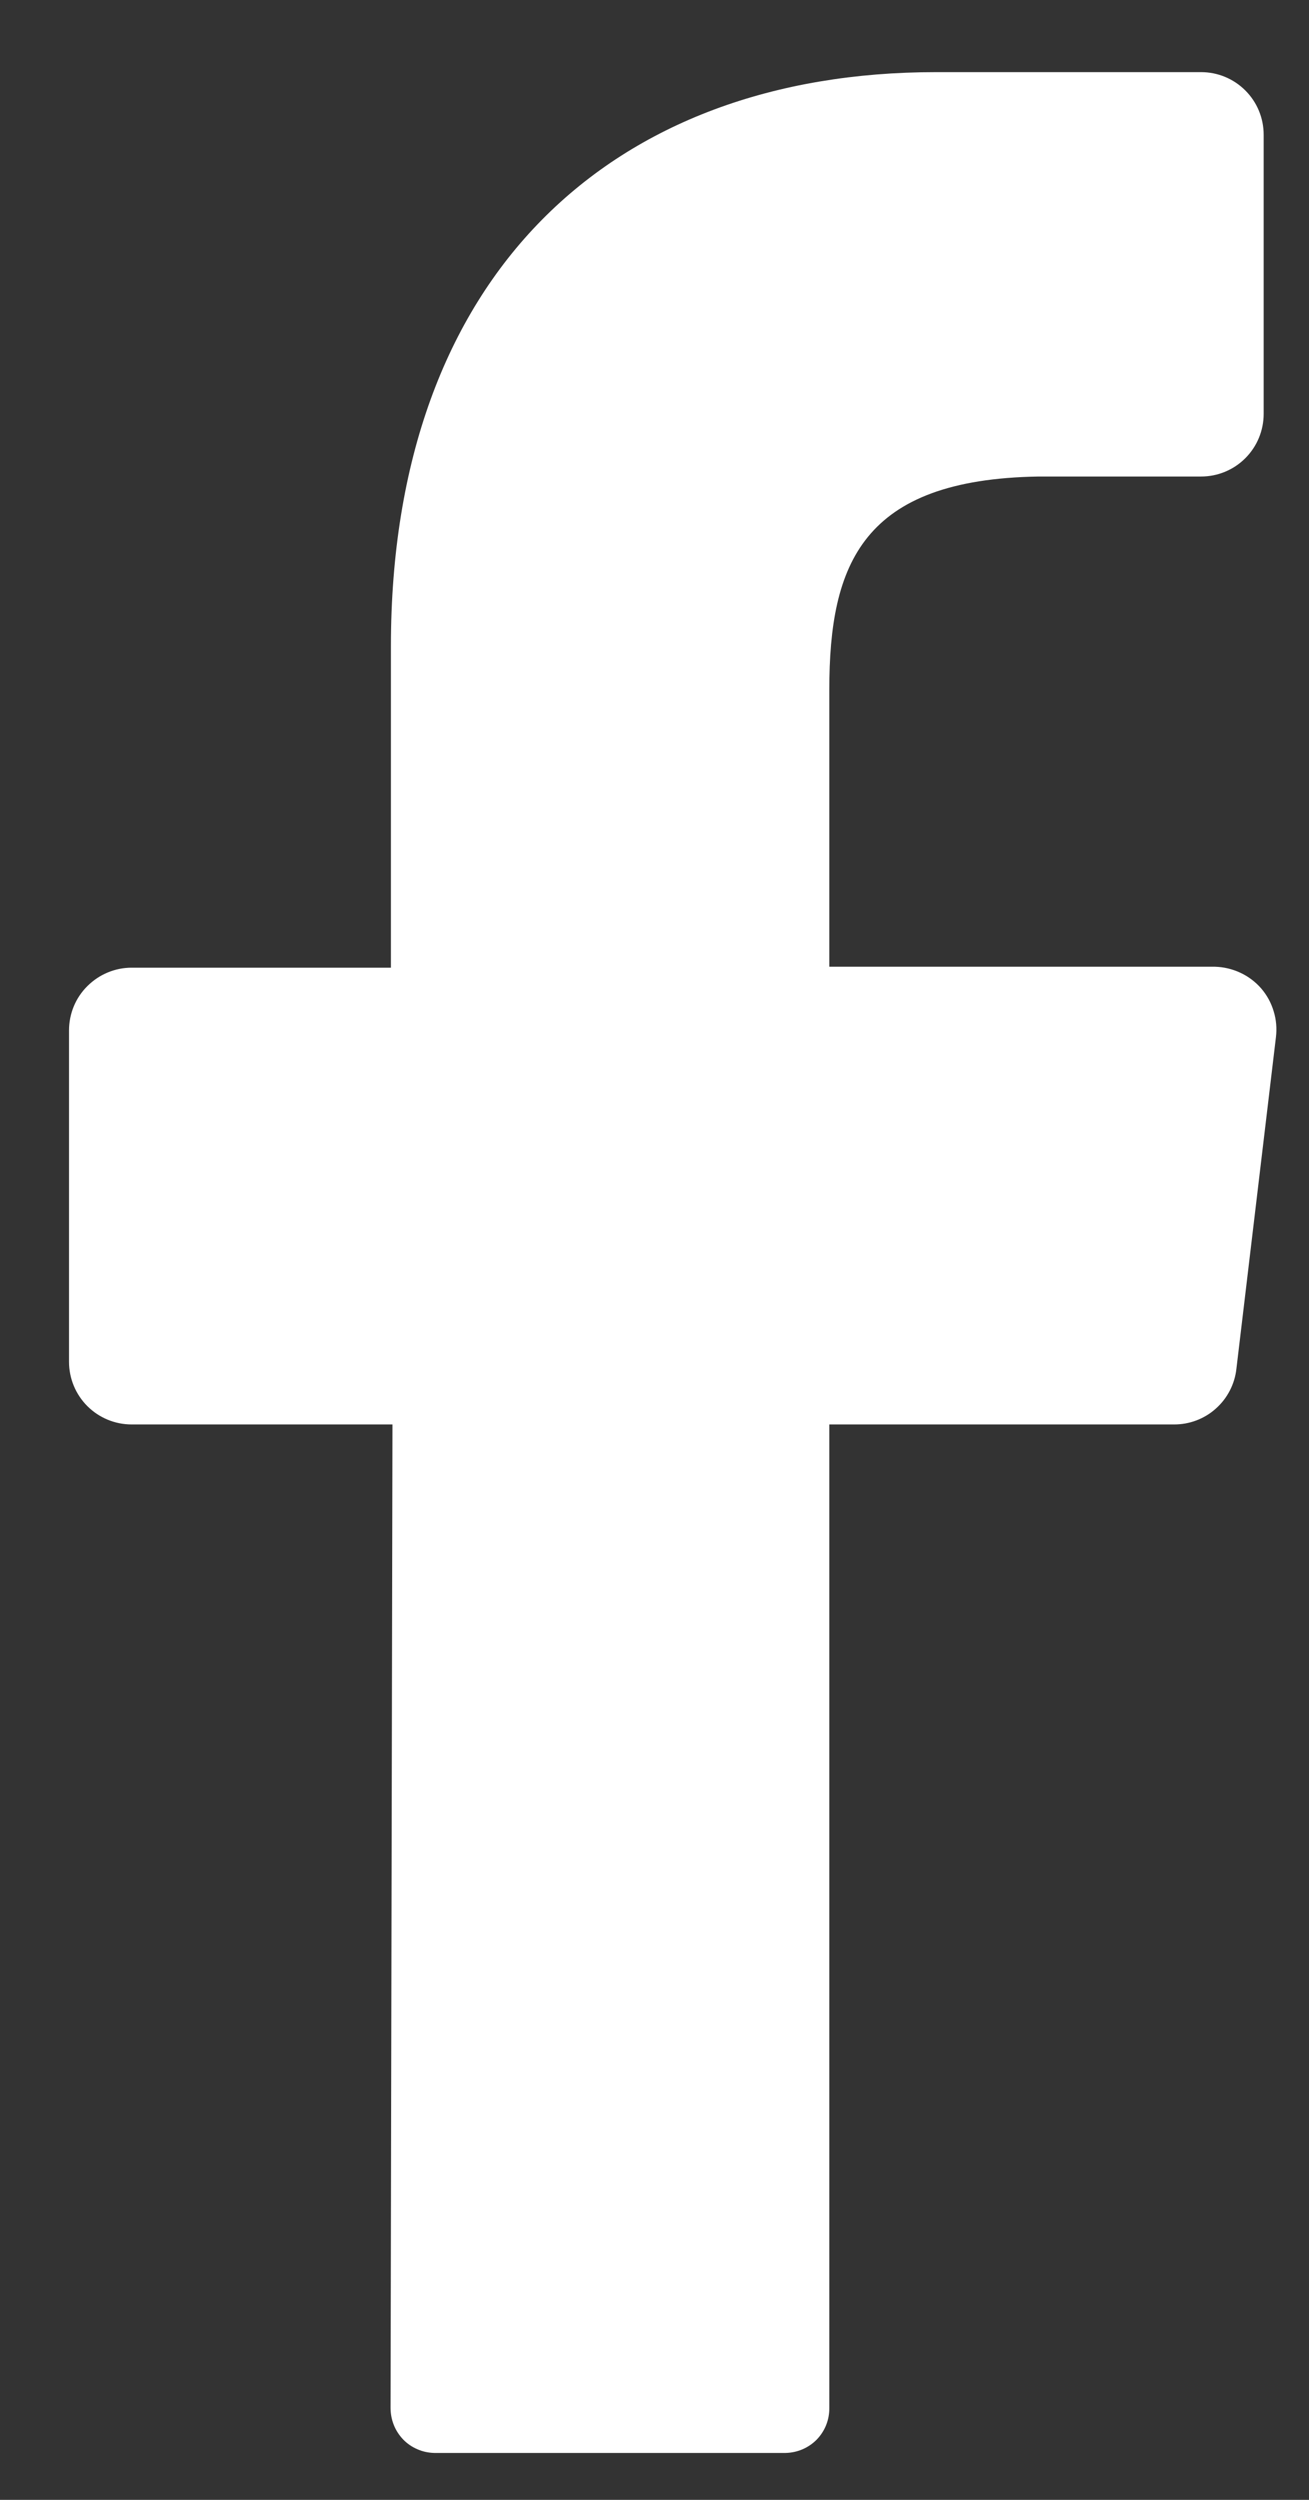 <svg width="11" height="21" viewBox="0 0 11 21" fill="none" xmlns="http://www.w3.org/2000/svg">
<rect x="0" y="0" width="11" height="21" fill="#333333" stroke="none"/>
<path d="M10.722 8.714L10.39 11.498C10.376 11.627 10.314 11.747 10.217 11.833C10.12 11.92 9.994 11.967 9.864 11.966H6.969V20.229C6.97 20.328 6.932 20.423 6.863 20.494C6.794 20.564 6.7 20.604 6.601 20.606H3.651C3.602 20.605 3.553 20.595 3.508 20.575C3.463 20.556 3.422 20.528 3.388 20.493C3.354 20.457 3.327 20.416 3.309 20.37C3.291 20.325 3.282 20.276 3.282 20.227L3.298 11.966H1.106C0.967 11.966 0.833 11.911 0.734 11.812C0.635 11.713 0.58 11.579 0.58 11.44V8.656C0.58 8.516 0.635 8.382 0.734 8.284C0.833 8.185 0.967 8.129 1.106 8.129H3.285V5.429C3.285 2.306 5.143 0.606 7.864 0.606H10.093C10.233 0.606 10.366 0.661 10.465 0.76C10.564 0.859 10.619 0.992 10.619 1.132V3.477C10.619 3.616 10.564 3.75 10.465 3.849C10.366 3.948 10.233 4.003 10.093 4.003H8.727C7.248 4.027 6.969 4.735 6.969 5.793V8.121H10.209C10.283 8.123 10.355 8.14 10.422 8.171C10.489 8.202 10.549 8.247 10.598 8.303C10.646 8.359 10.682 8.424 10.703 8.495C10.725 8.566 10.731 8.64 10.722 8.714Z" fill="white"/>
</svg>
